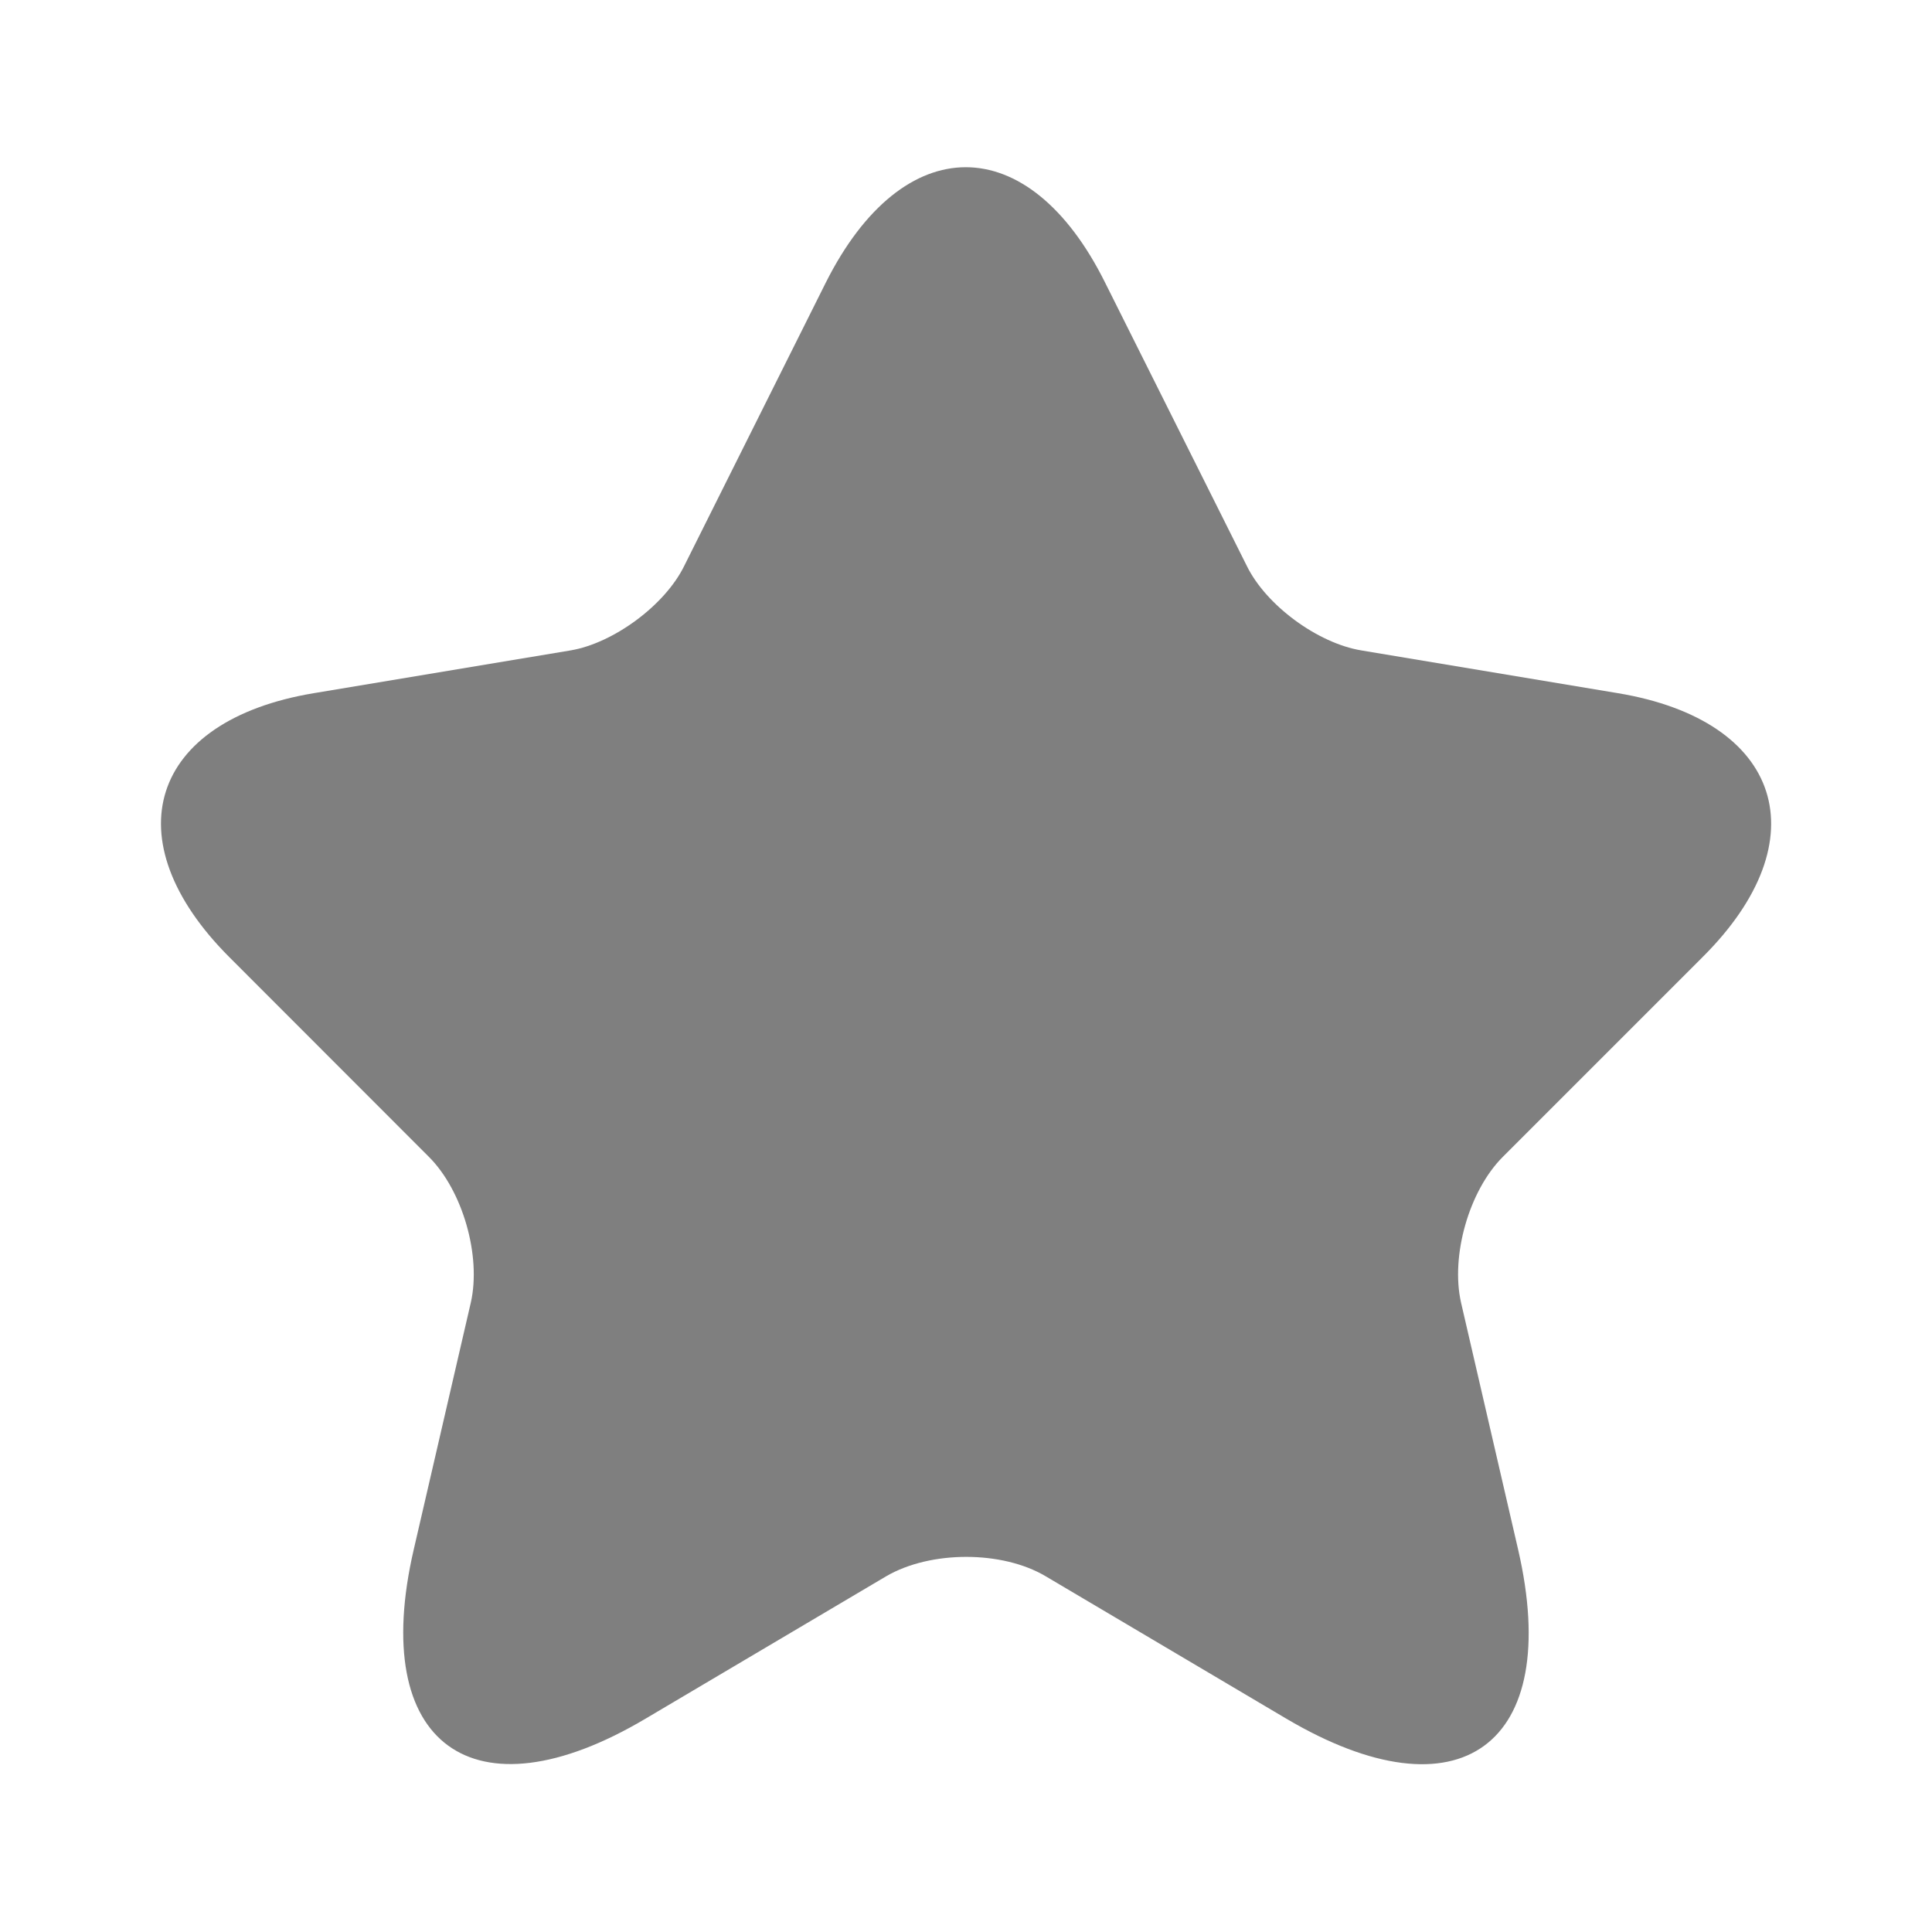 <svg width="14" height="14" viewBox="0 0 14 14" fill="none" xmlns="http://www.w3.org/2000/svg">
<path d="M8.008 2.048L9.035 4.101C9.175 4.387 9.549 4.661 9.864 4.713L11.724 5.023C12.914 5.221 13.194 6.084 12.337 6.936L10.89 8.383C10.645 8.628 10.511 9.1 10.587 9.438L11.001 11.229C11.328 12.647 10.575 13.195 9.321 12.454L7.577 11.422C7.262 11.235 6.743 11.235 6.422 11.422L4.678 12.454C3.429 13.195 2.671 12.641 2.998 11.229L3.412 9.438C3.488 9.1 3.353 8.628 3.108 8.383L1.662 6.936C0.81 6.084 1.084 5.221 2.274 5.023L4.135 4.713C4.444 4.661 4.818 4.387 4.958 4.101L5.984 2.048C6.544 0.933 7.454 0.933 8.008 2.048Z" fill="#7F7F7F"/>
</svg>
